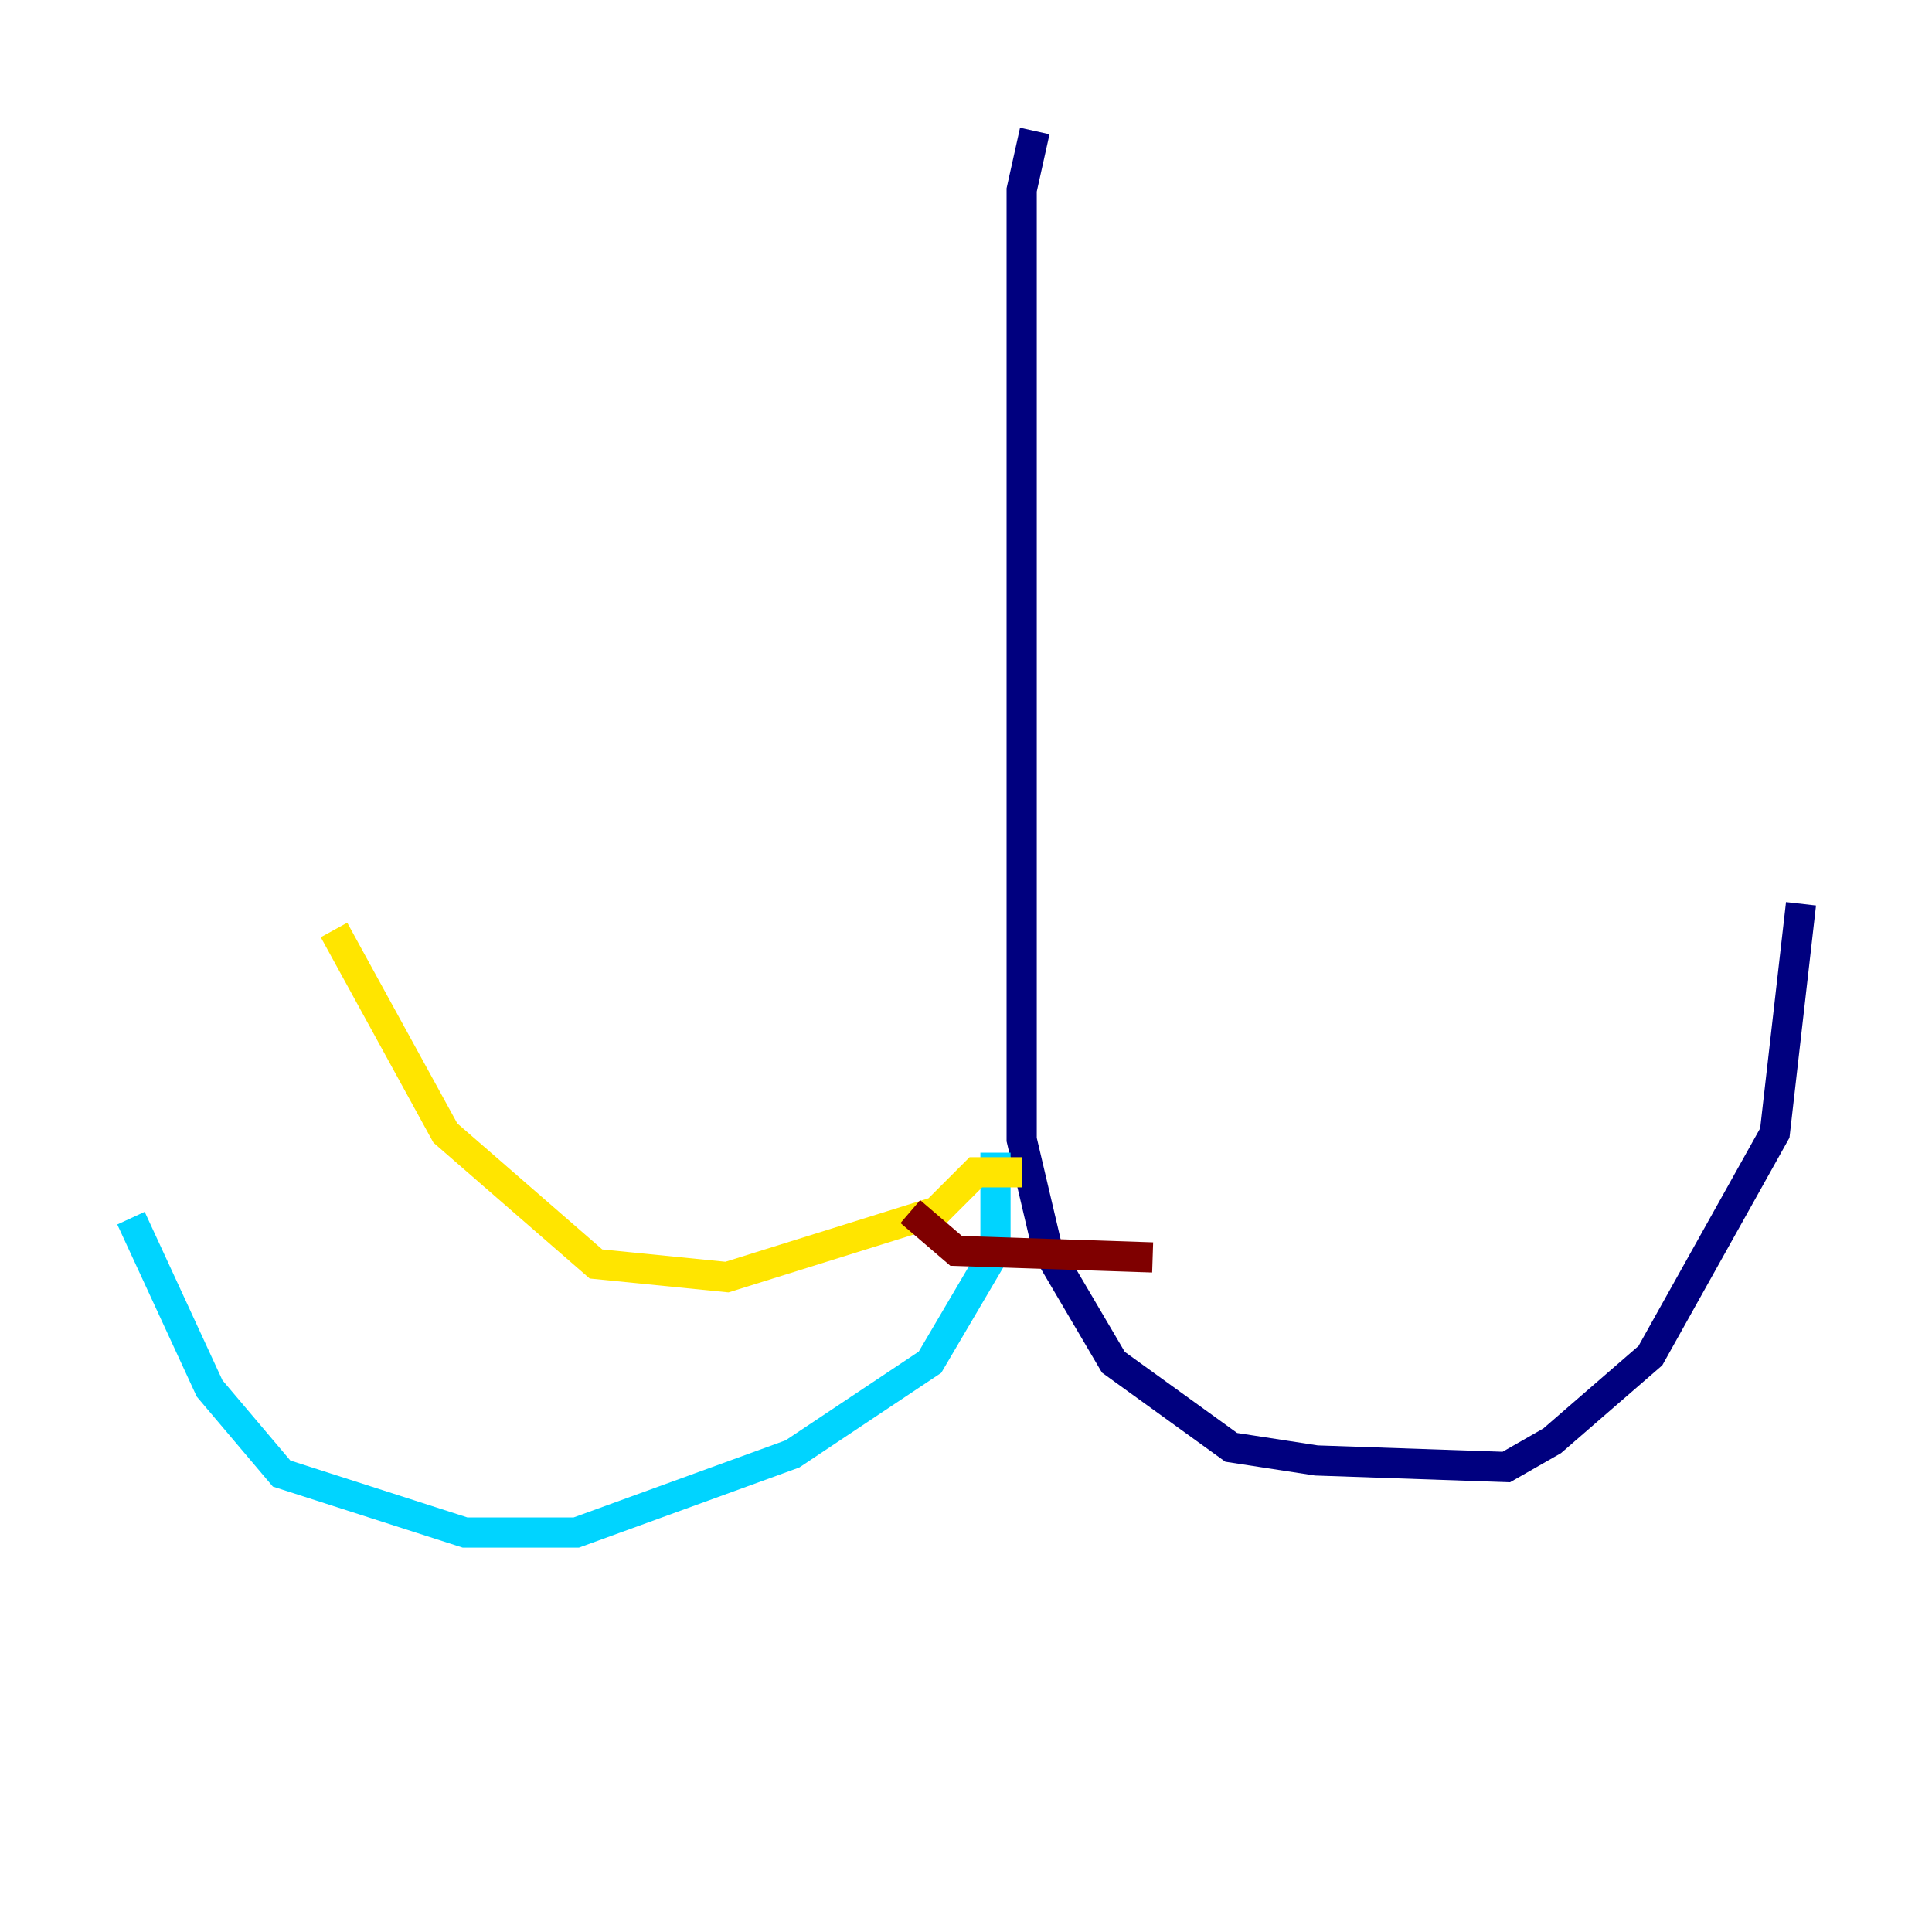 <?xml version="1.0" encoding="utf-8" ?>
<svg baseProfile="tiny" height="128" version="1.2" viewBox="0,0,128,128" width="128" xmlns="http://www.w3.org/2000/svg" xmlns:ev="http://www.w3.org/2001/xml-events" xmlns:xlink="http://www.w3.org/1999/xlink"><defs /><polyline fill="none" points="68.556,8.678 67.688,12.583 67.688,75.498 69.424,82.875 73.763,90.251 81.573,95.891 87.214,96.759 99.797,97.193 102.834,95.458 109.342,89.817 117.586,75.064 119.322,59.878" stroke="#00007f" stroke-width="2" /><polyline fill="none" points="65.953,76.366 65.953,82.875 61.614,90.251 52.502,96.325 38.183,101.532 30.807,101.532 18.658,97.627 13.885,91.986 8.678,80.705" stroke="#00d4ff" stroke-width="2" /><polyline fill="none" points="67.688,77.668 64.651,77.668 62.047,80.271 48.163,84.61 39.485,83.742 29.505,75.064 22.129,61.614" stroke="#ffe500" stroke-width="2" /><polyline fill="none" points="60.312,80.271 63.349,82.875 76.366,83.308" stroke="#7f0000" stroke-width="2" /></svg>